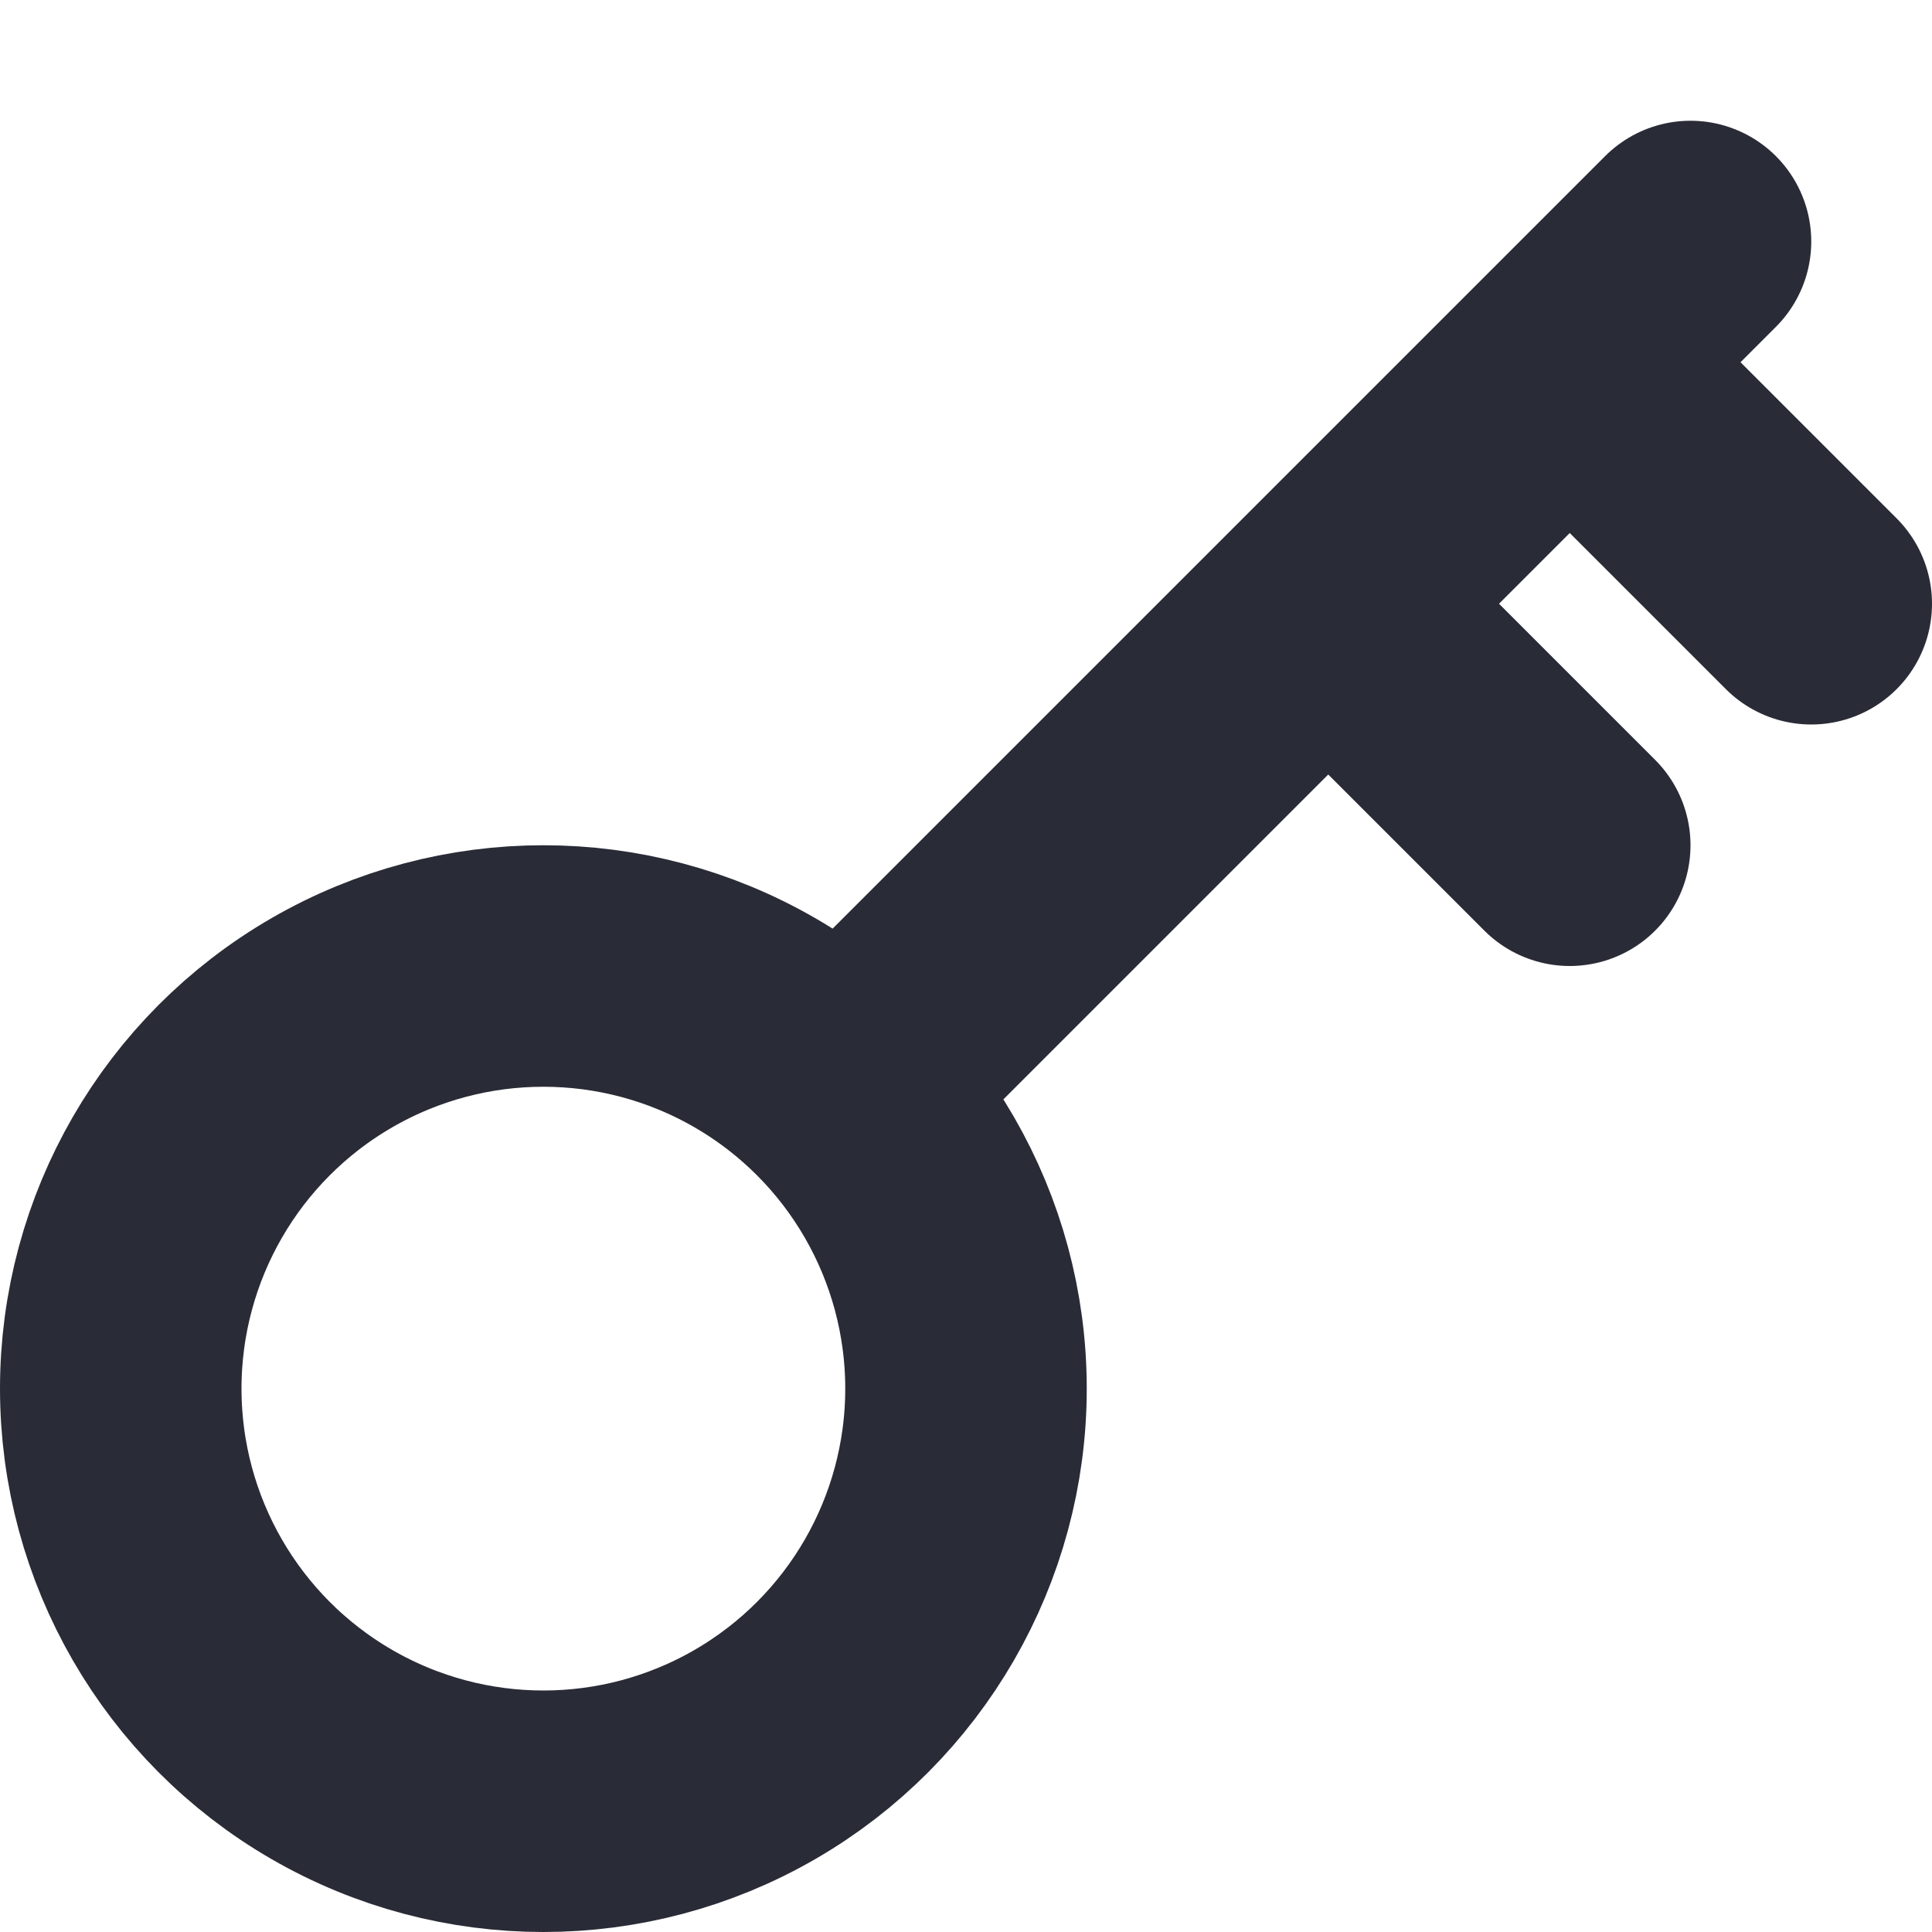 <svg width="16" height="16" viewBox="0 0 16 16" fill="none" xmlns="http://www.w3.org/2000/svg">
<path d="M7 9L11 5M14 2L13 3M13 3L15 5M13 3L11 5M11 5L13 7" stroke="#292B36" stroke-width="2" stroke-linecap="round"/>
<circle cx="4.5" cy="11.5" r="3.5" stroke="#292B36" stroke-width="2"/>
</svg>
